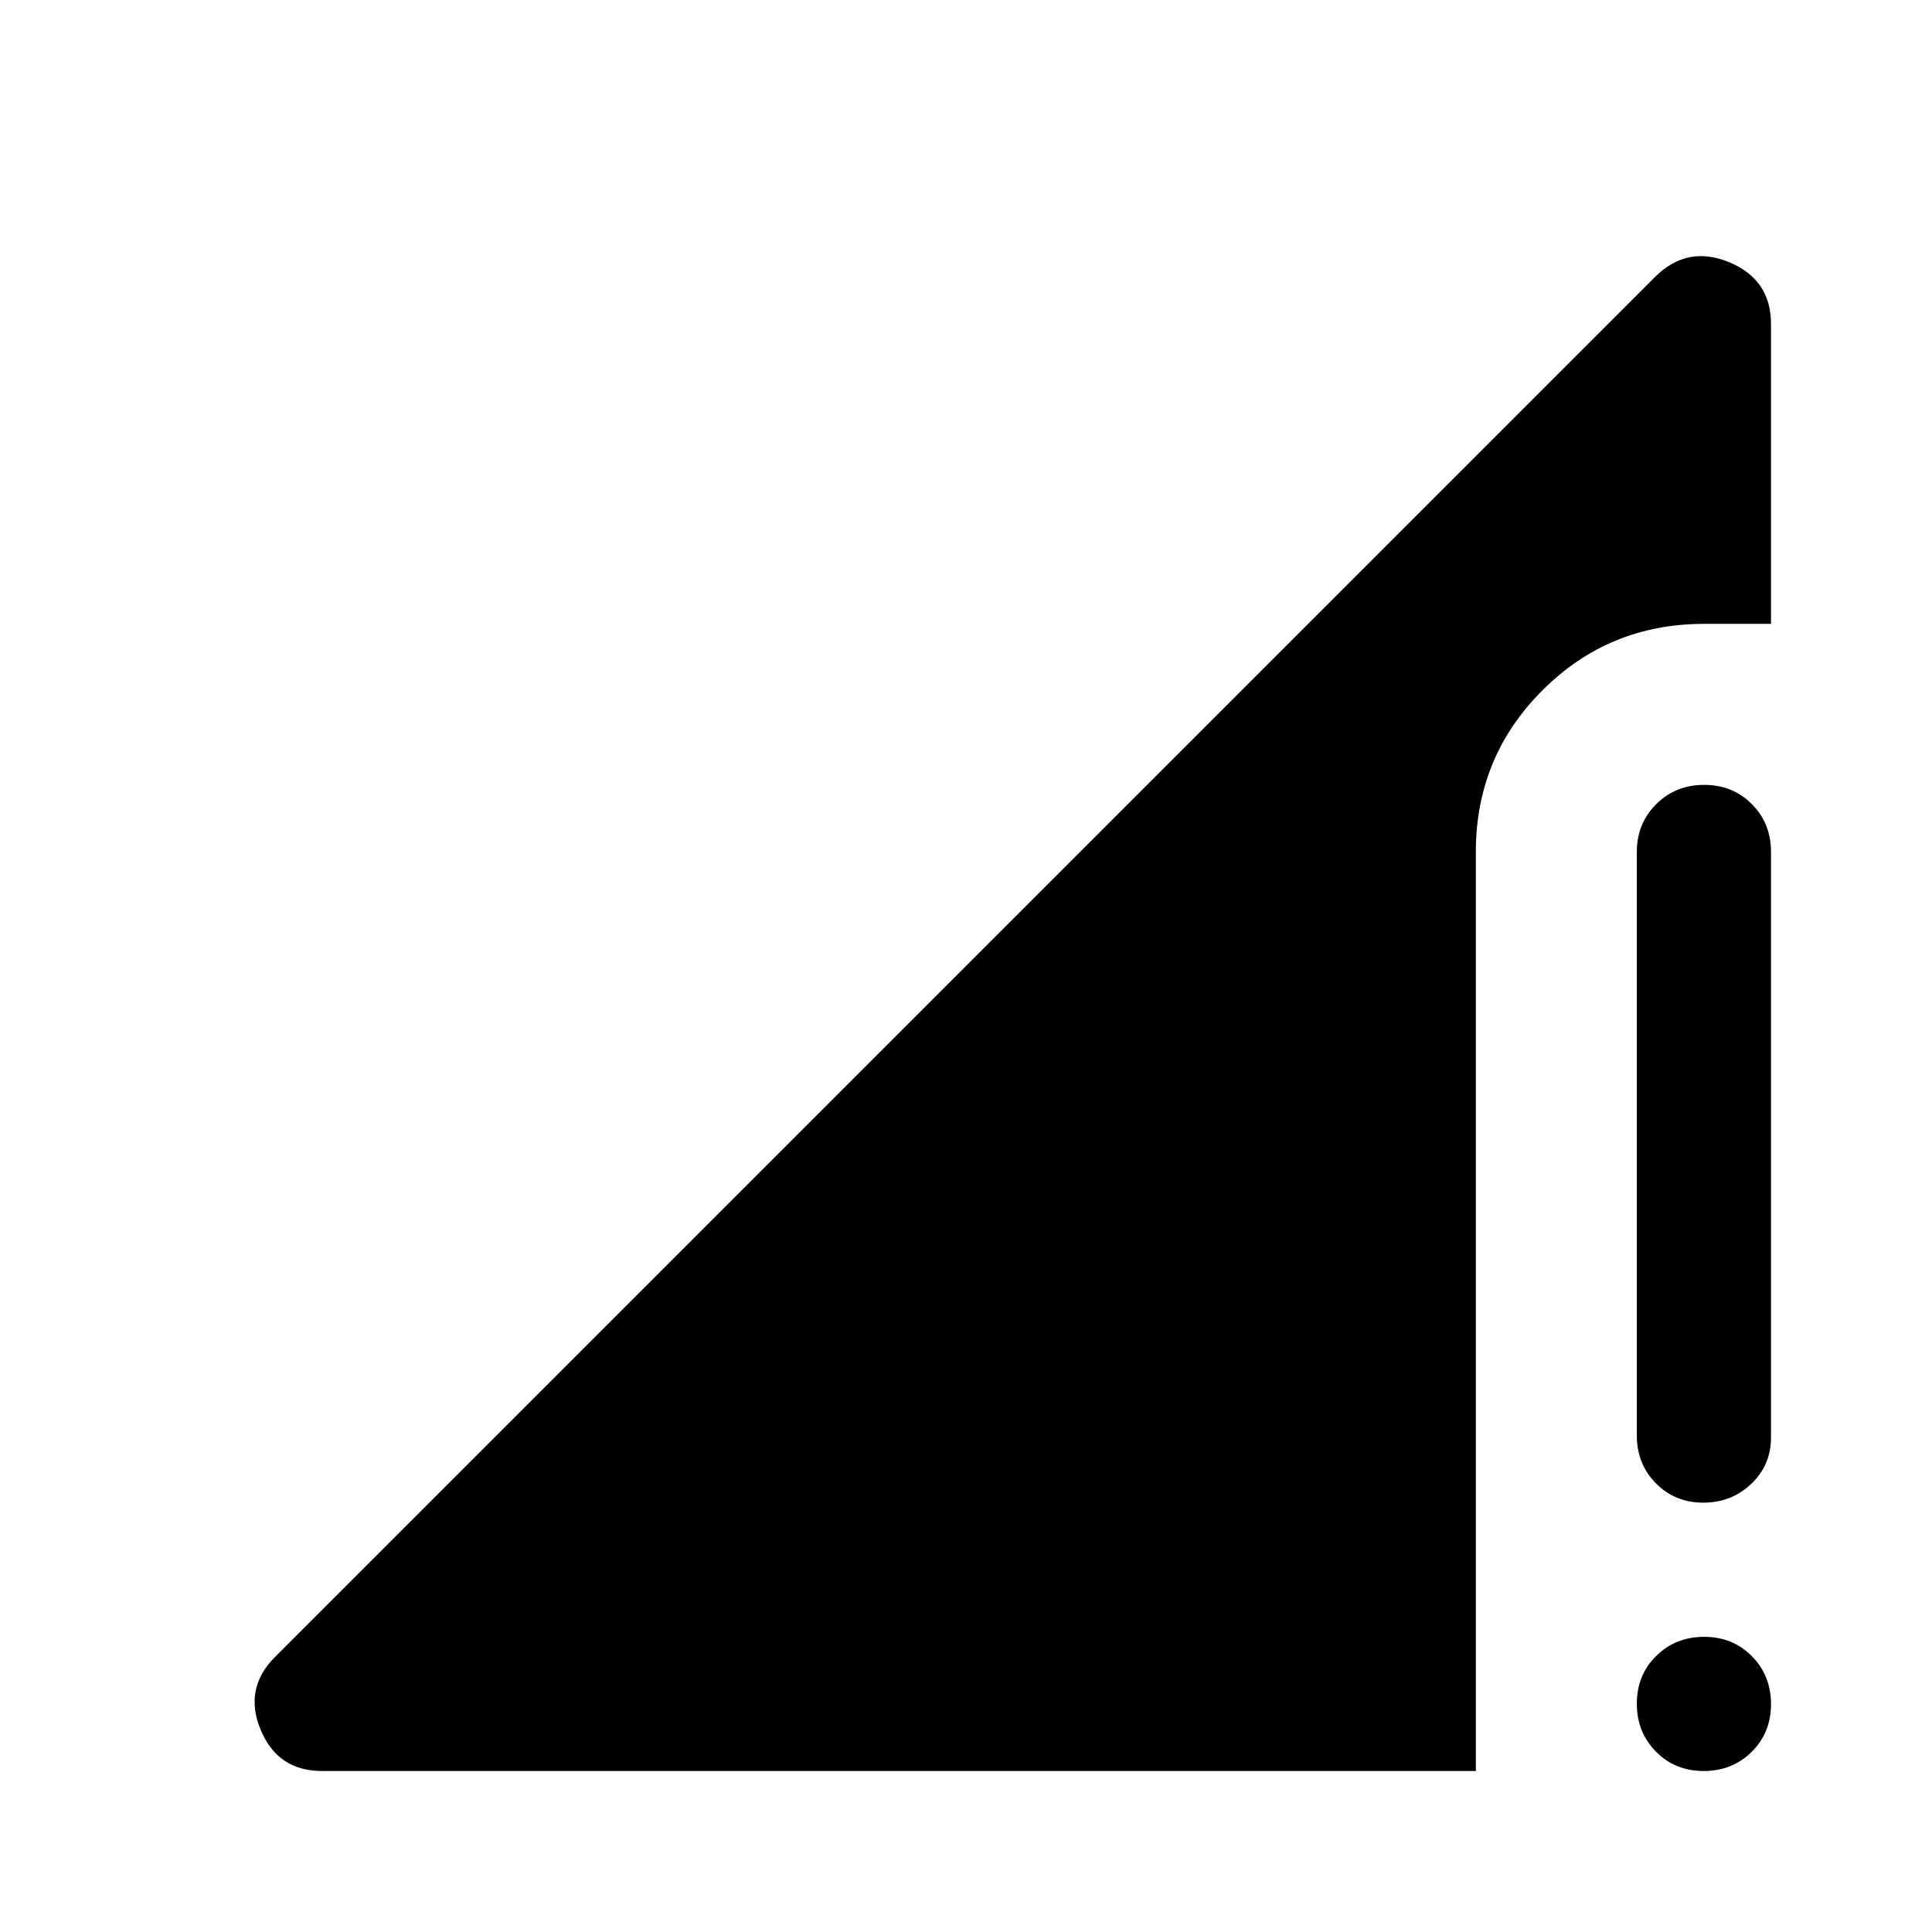 <svg xmlns="http://www.w3.org/2000/svg" height="40" viewBox="0 -960 960 960" width="40"><path d="m136.666-136.666 685.668-685.668q16-16 36.833-7.395Q880-821.125 880-799v149h-33.333q-47.222 0-80.278 33.055-33.055 33.056-33.055 80.278V-80H160q-22 0-30.5-20.5t7.166-36.166ZM846.55-80q-14.216 0-23.716-9.617-9.5-9.617-9.5-23.833 0-14.216 9.617-23.716 9.617-9.5 23.833-9.5 14.216 0 23.716 9.617 9.5 9.617 9.5 23.833Q880-99 870.383-89.5 860.766-80 846.55-80Zm-33.216-166.666v-290.001q0-14.167 9.617-23.75T846.784-570q14.216 0 23.716 9.583 9.5 9.583 9.5 23.75v291.001q0 13.667-9.833 23-9.834 9.333-23.834 9.333-13.999 0-23.499-9.583-9.5-9.583-9.5-23.75Z"/></svg>